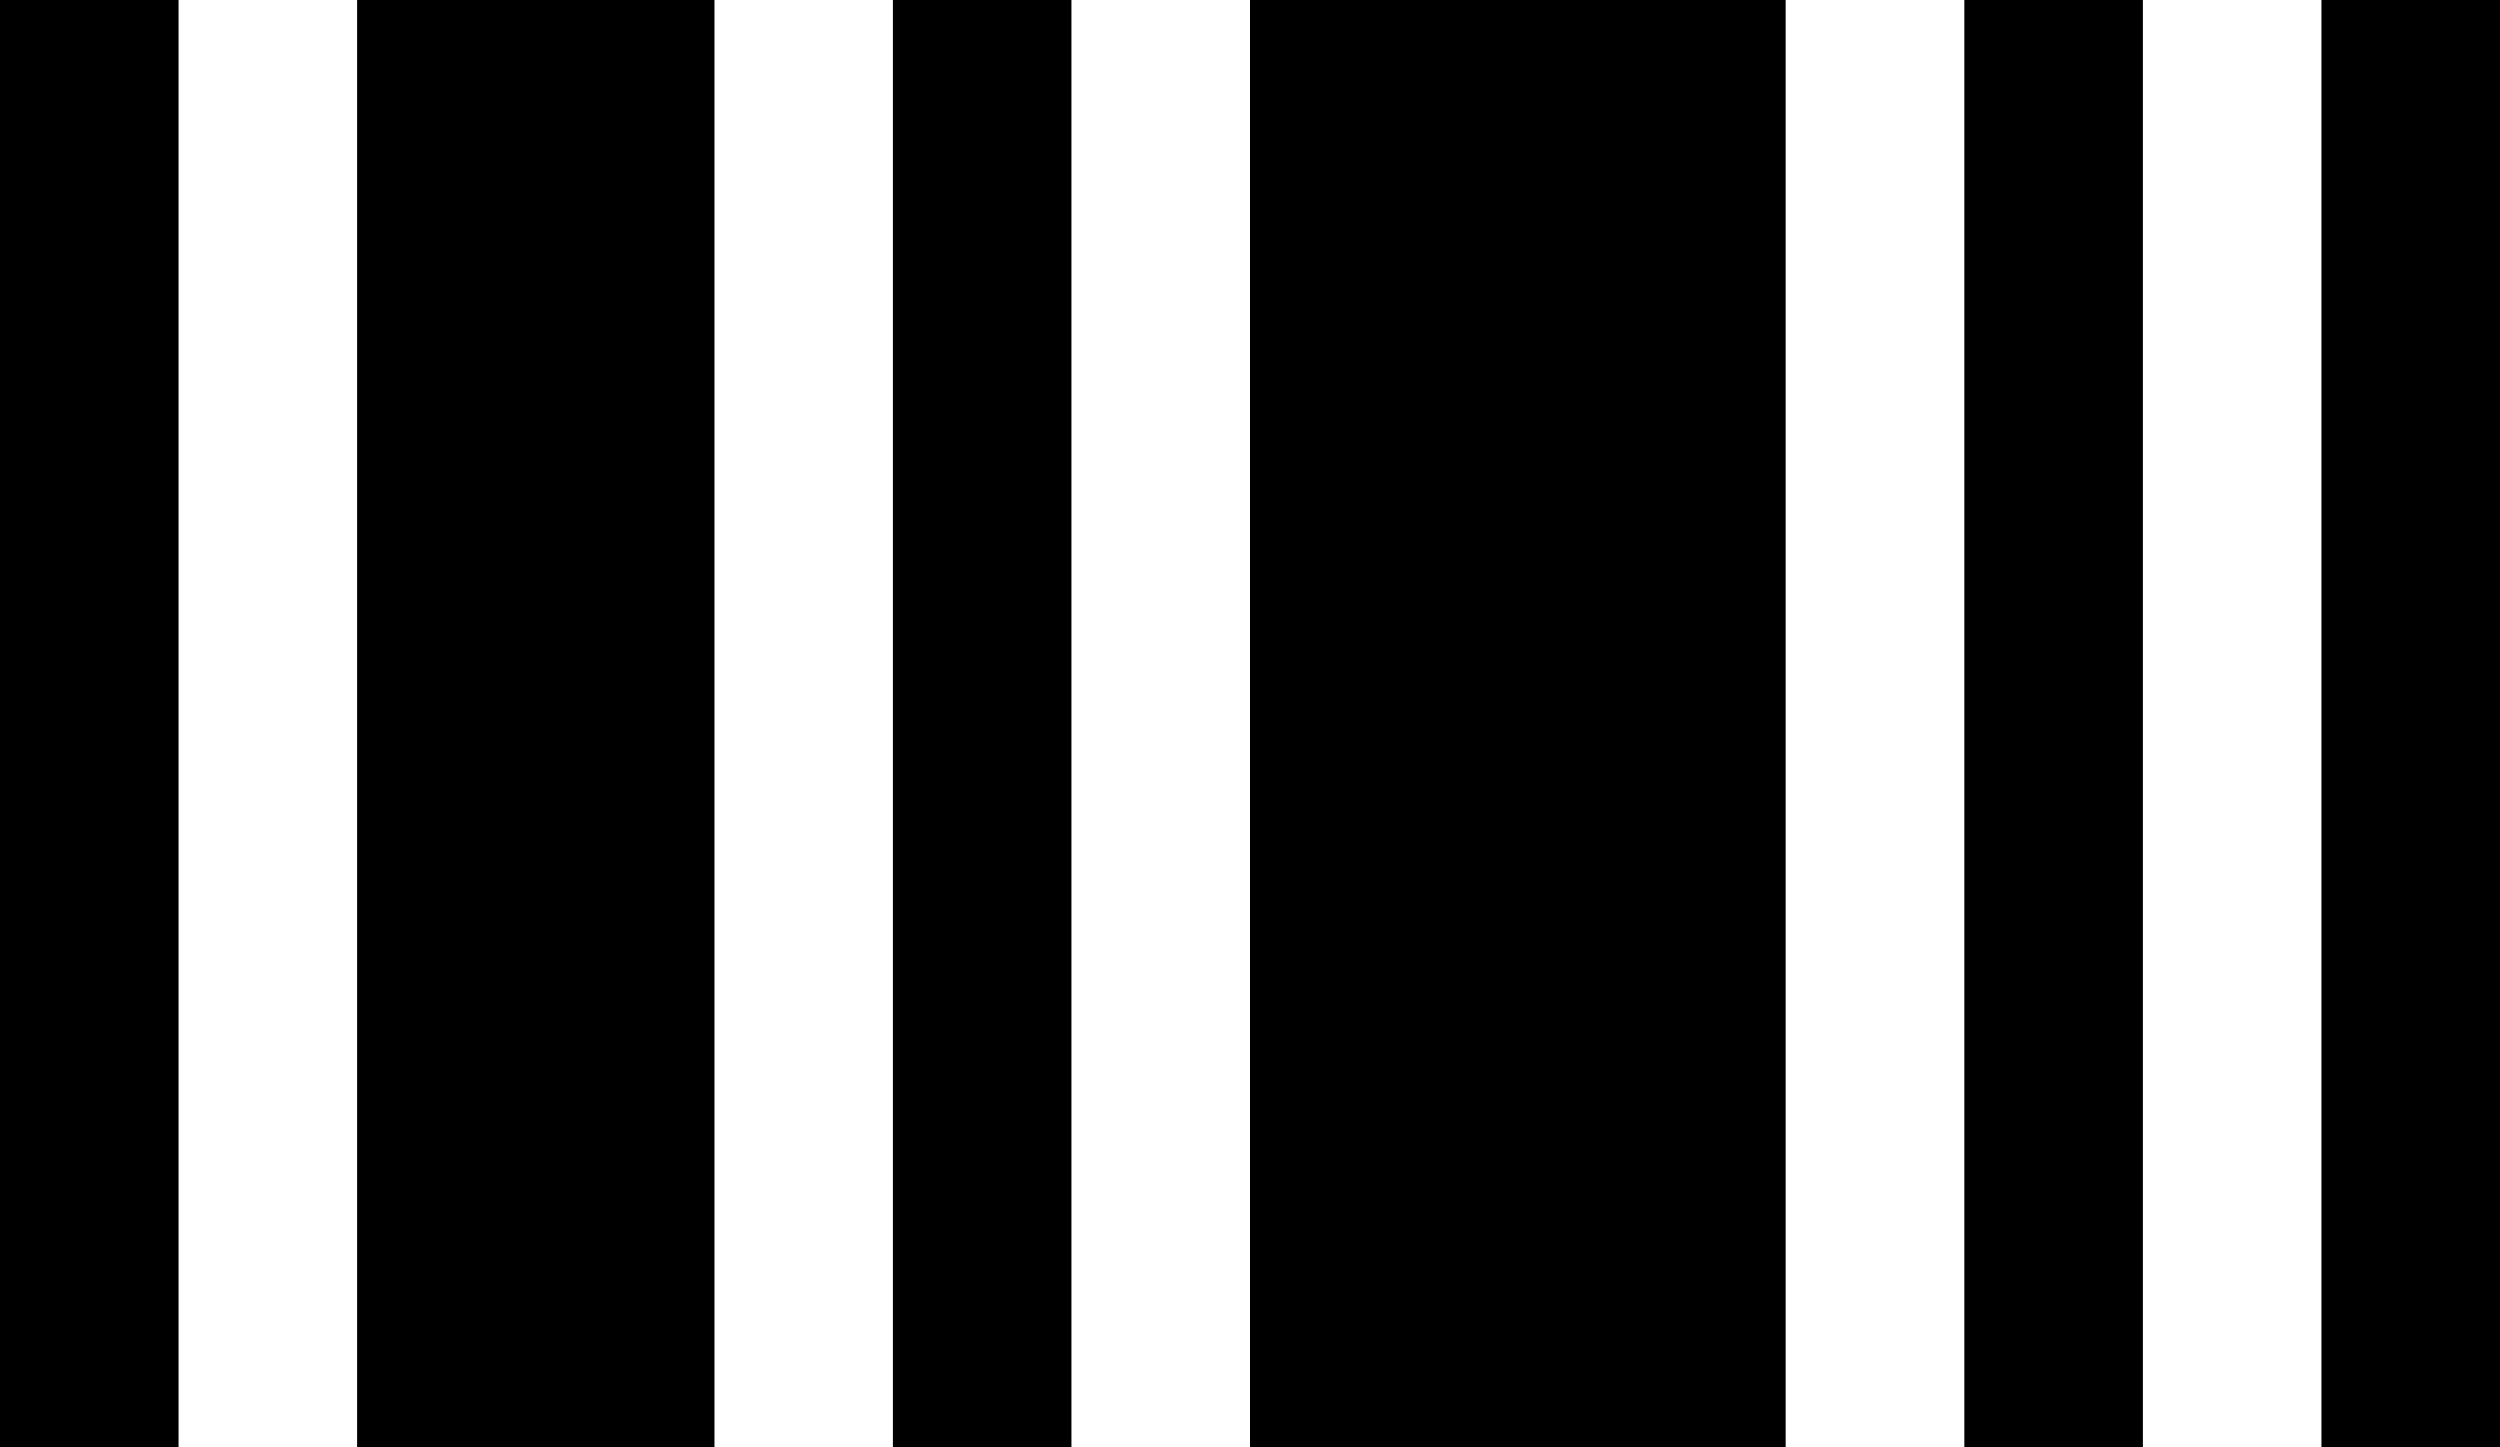 <svg xmlns="http://www.w3.org/2000/svg" width="19" height="11" viewBox="0 0 19 11">
    <g fill="none" fill-rule="evenodd">
        <g fill="#000" fill-rule="nonzero">
            <g>
                <path d="M8.143 11H6.786V0h1.357v11zM19 0h-1.357v11H19V0zM5.429 0H2.714v11H5.43V0zm8.142 0H9.5v11h4.071V0zM1.357 0H0v11h1.357V0zm14.929 0h-1.357v11h1.357V0z" transform="translate(-245 -649) translate(245 649)"/>
            </g>
        </g>
    </g>
</svg>
